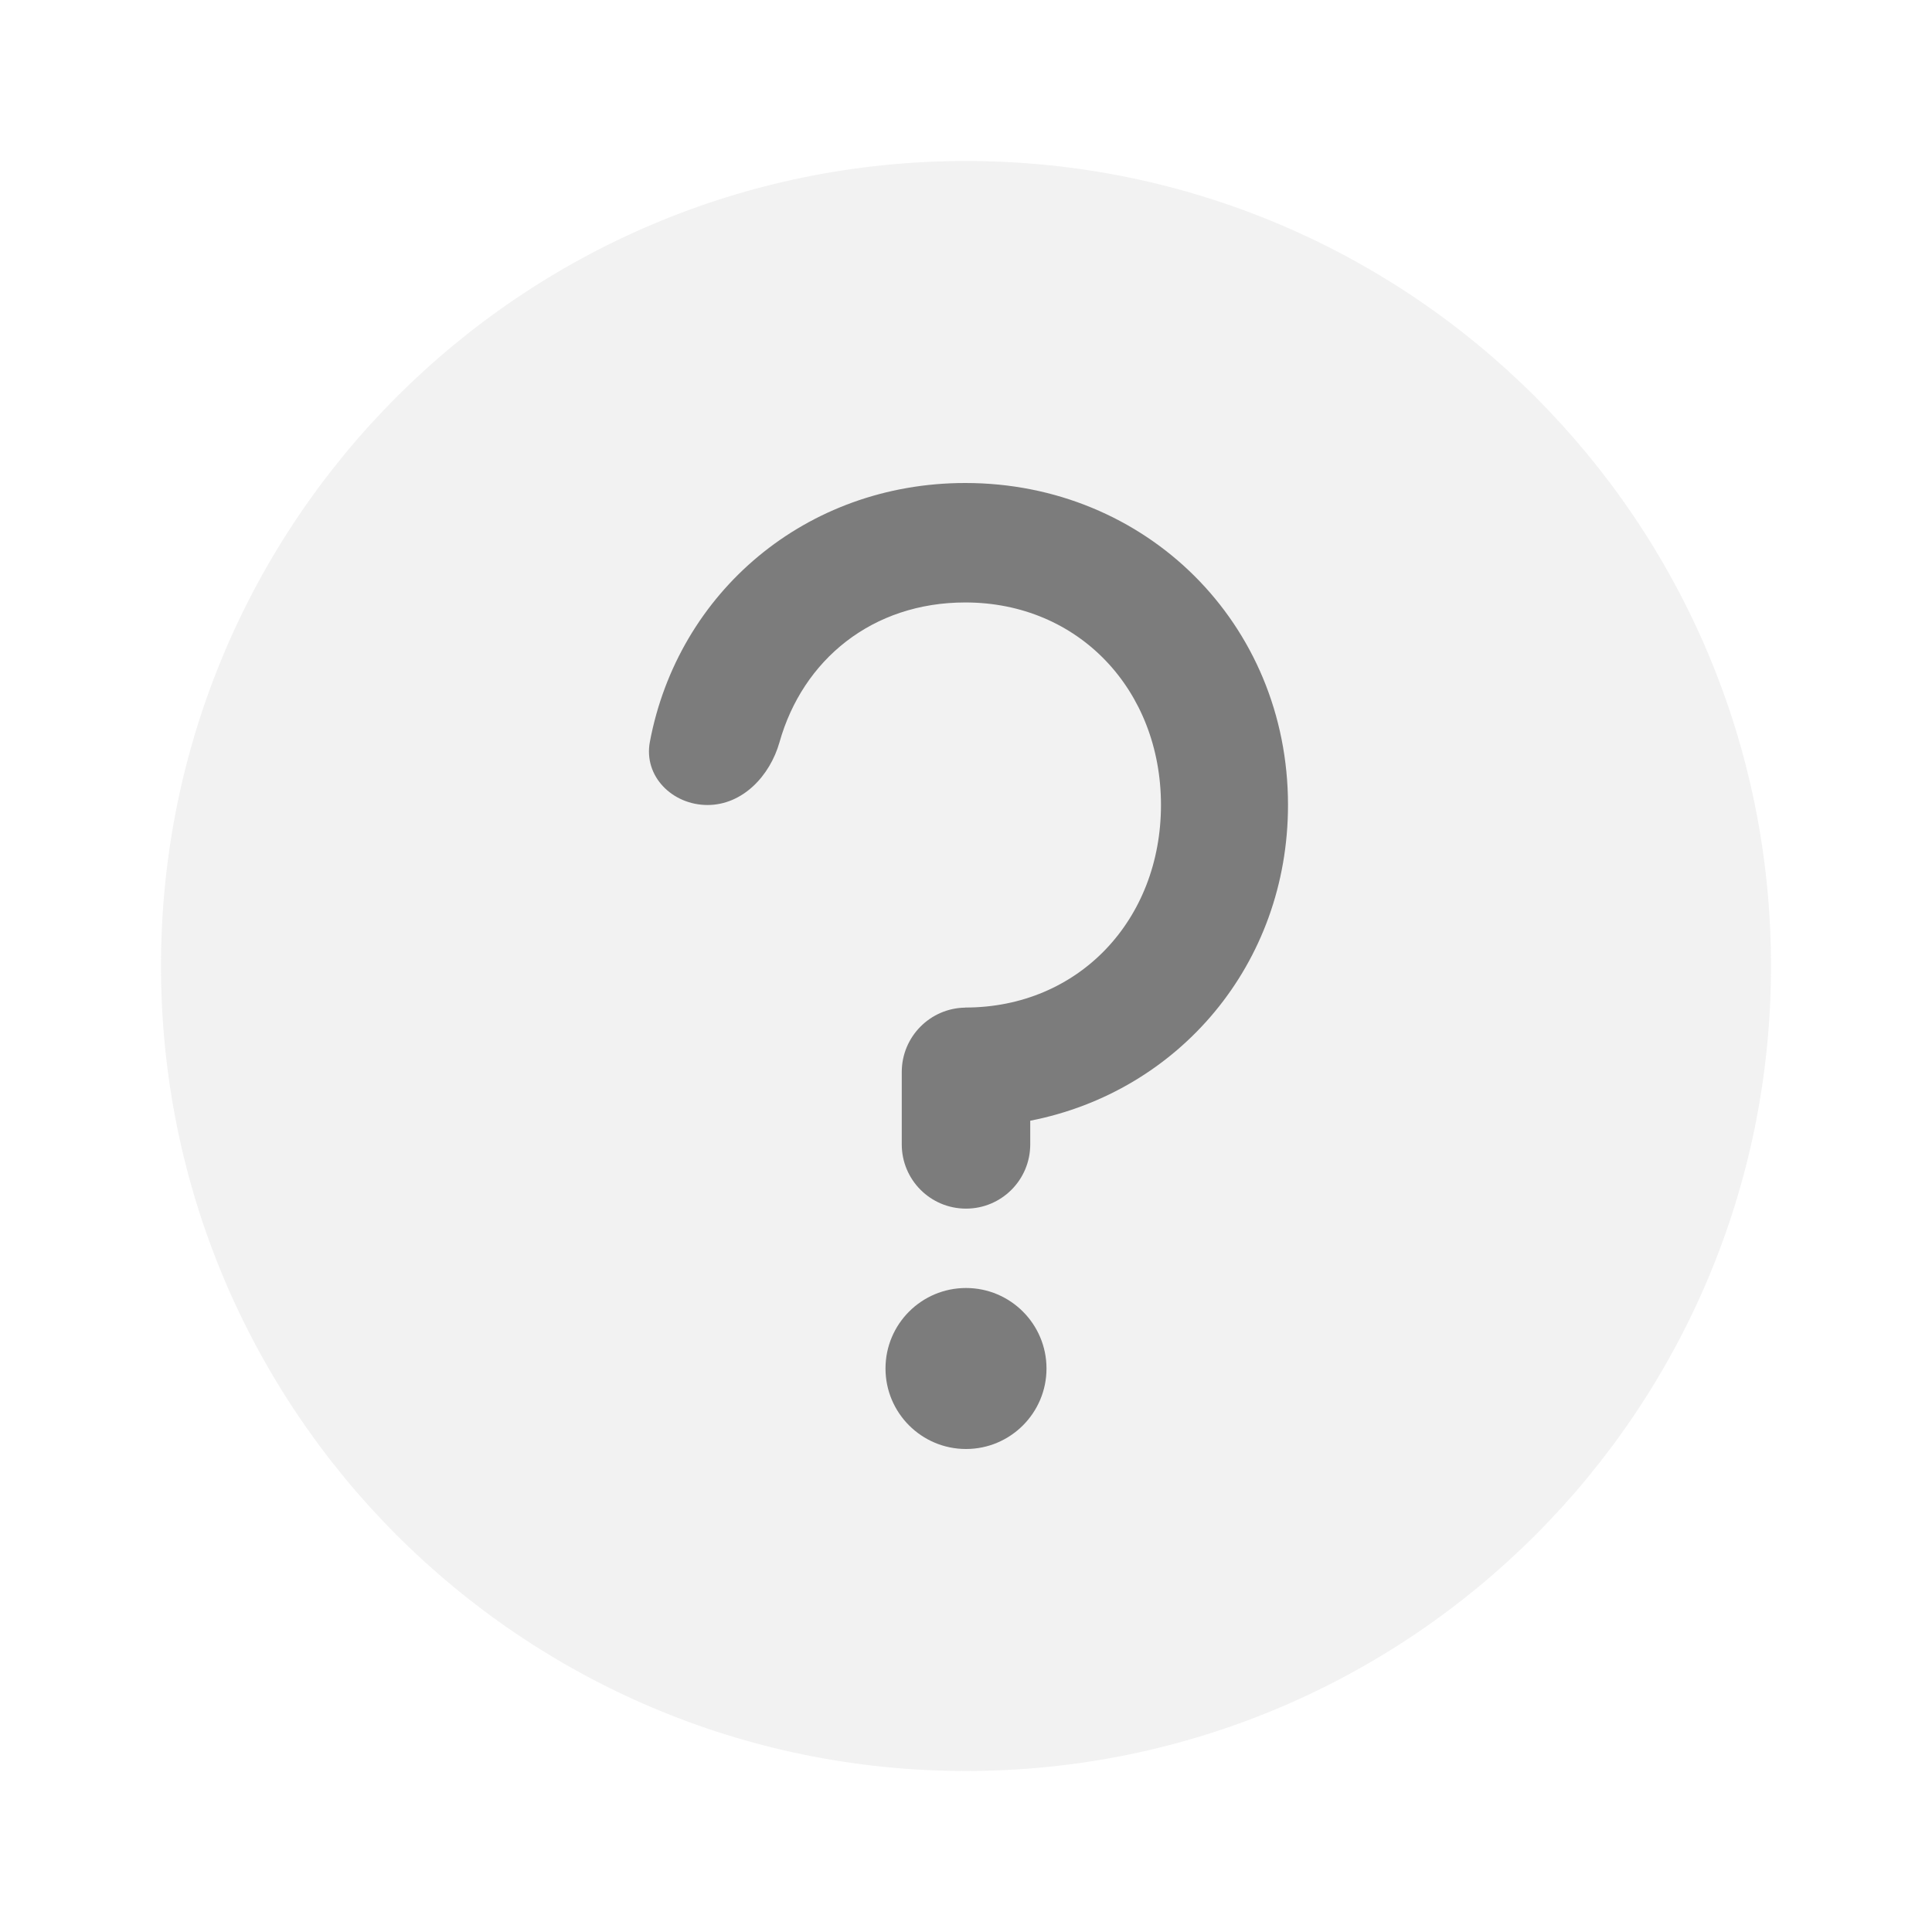 <svg width="24" height="24" viewBox="0 0 24 24" fill="none" xmlns="http://www.w3.org/2000/svg">
    <path opacity="0.3" fill-rule="evenodd" clip-rule="evenodd" d="M12 22C17.523 22 22 17.523 22 12C22 6.477 17.523 2 12 2C6.477 2 2 6.477 2 12C2 17.523 6.477 22 12 22Z" fill="#D3D3D3"/>
    <path fill-rule="evenodd" clip-rule="evenodd" d="M11.991 12.517V12.516C13.401 12.516 14.422 11.427 14.422 10C14.422 8.573 13.401 7.484 11.991 7.484C10.836 7.484 9.972 8.195 9.683 9.221C9.564 9.64 9.224 10 8.789 10C8.353 10 7.992 9.644 8.073 9.215C8.424 7.354 10.013 6 11.991 6C14.237 6 16 7.746 16 10C16 11.975 14.645 13.561 12.798 13.922V14.216C12.798 14.657 12.441 15.014 12 15.014C11.559 15.014 11.202 14.657 11.202 14.216V13.317C11.202 12.879 11.554 12.523 11.991 12.517ZM11 17C11 16.448 11.448 16 12 16C12.552 16 13 16.448 13 17C13 17.552 12.552 18 12 18C11.448 18 11 17.552 11 17Z" fill="#7C7C7C"/>
</svg>
